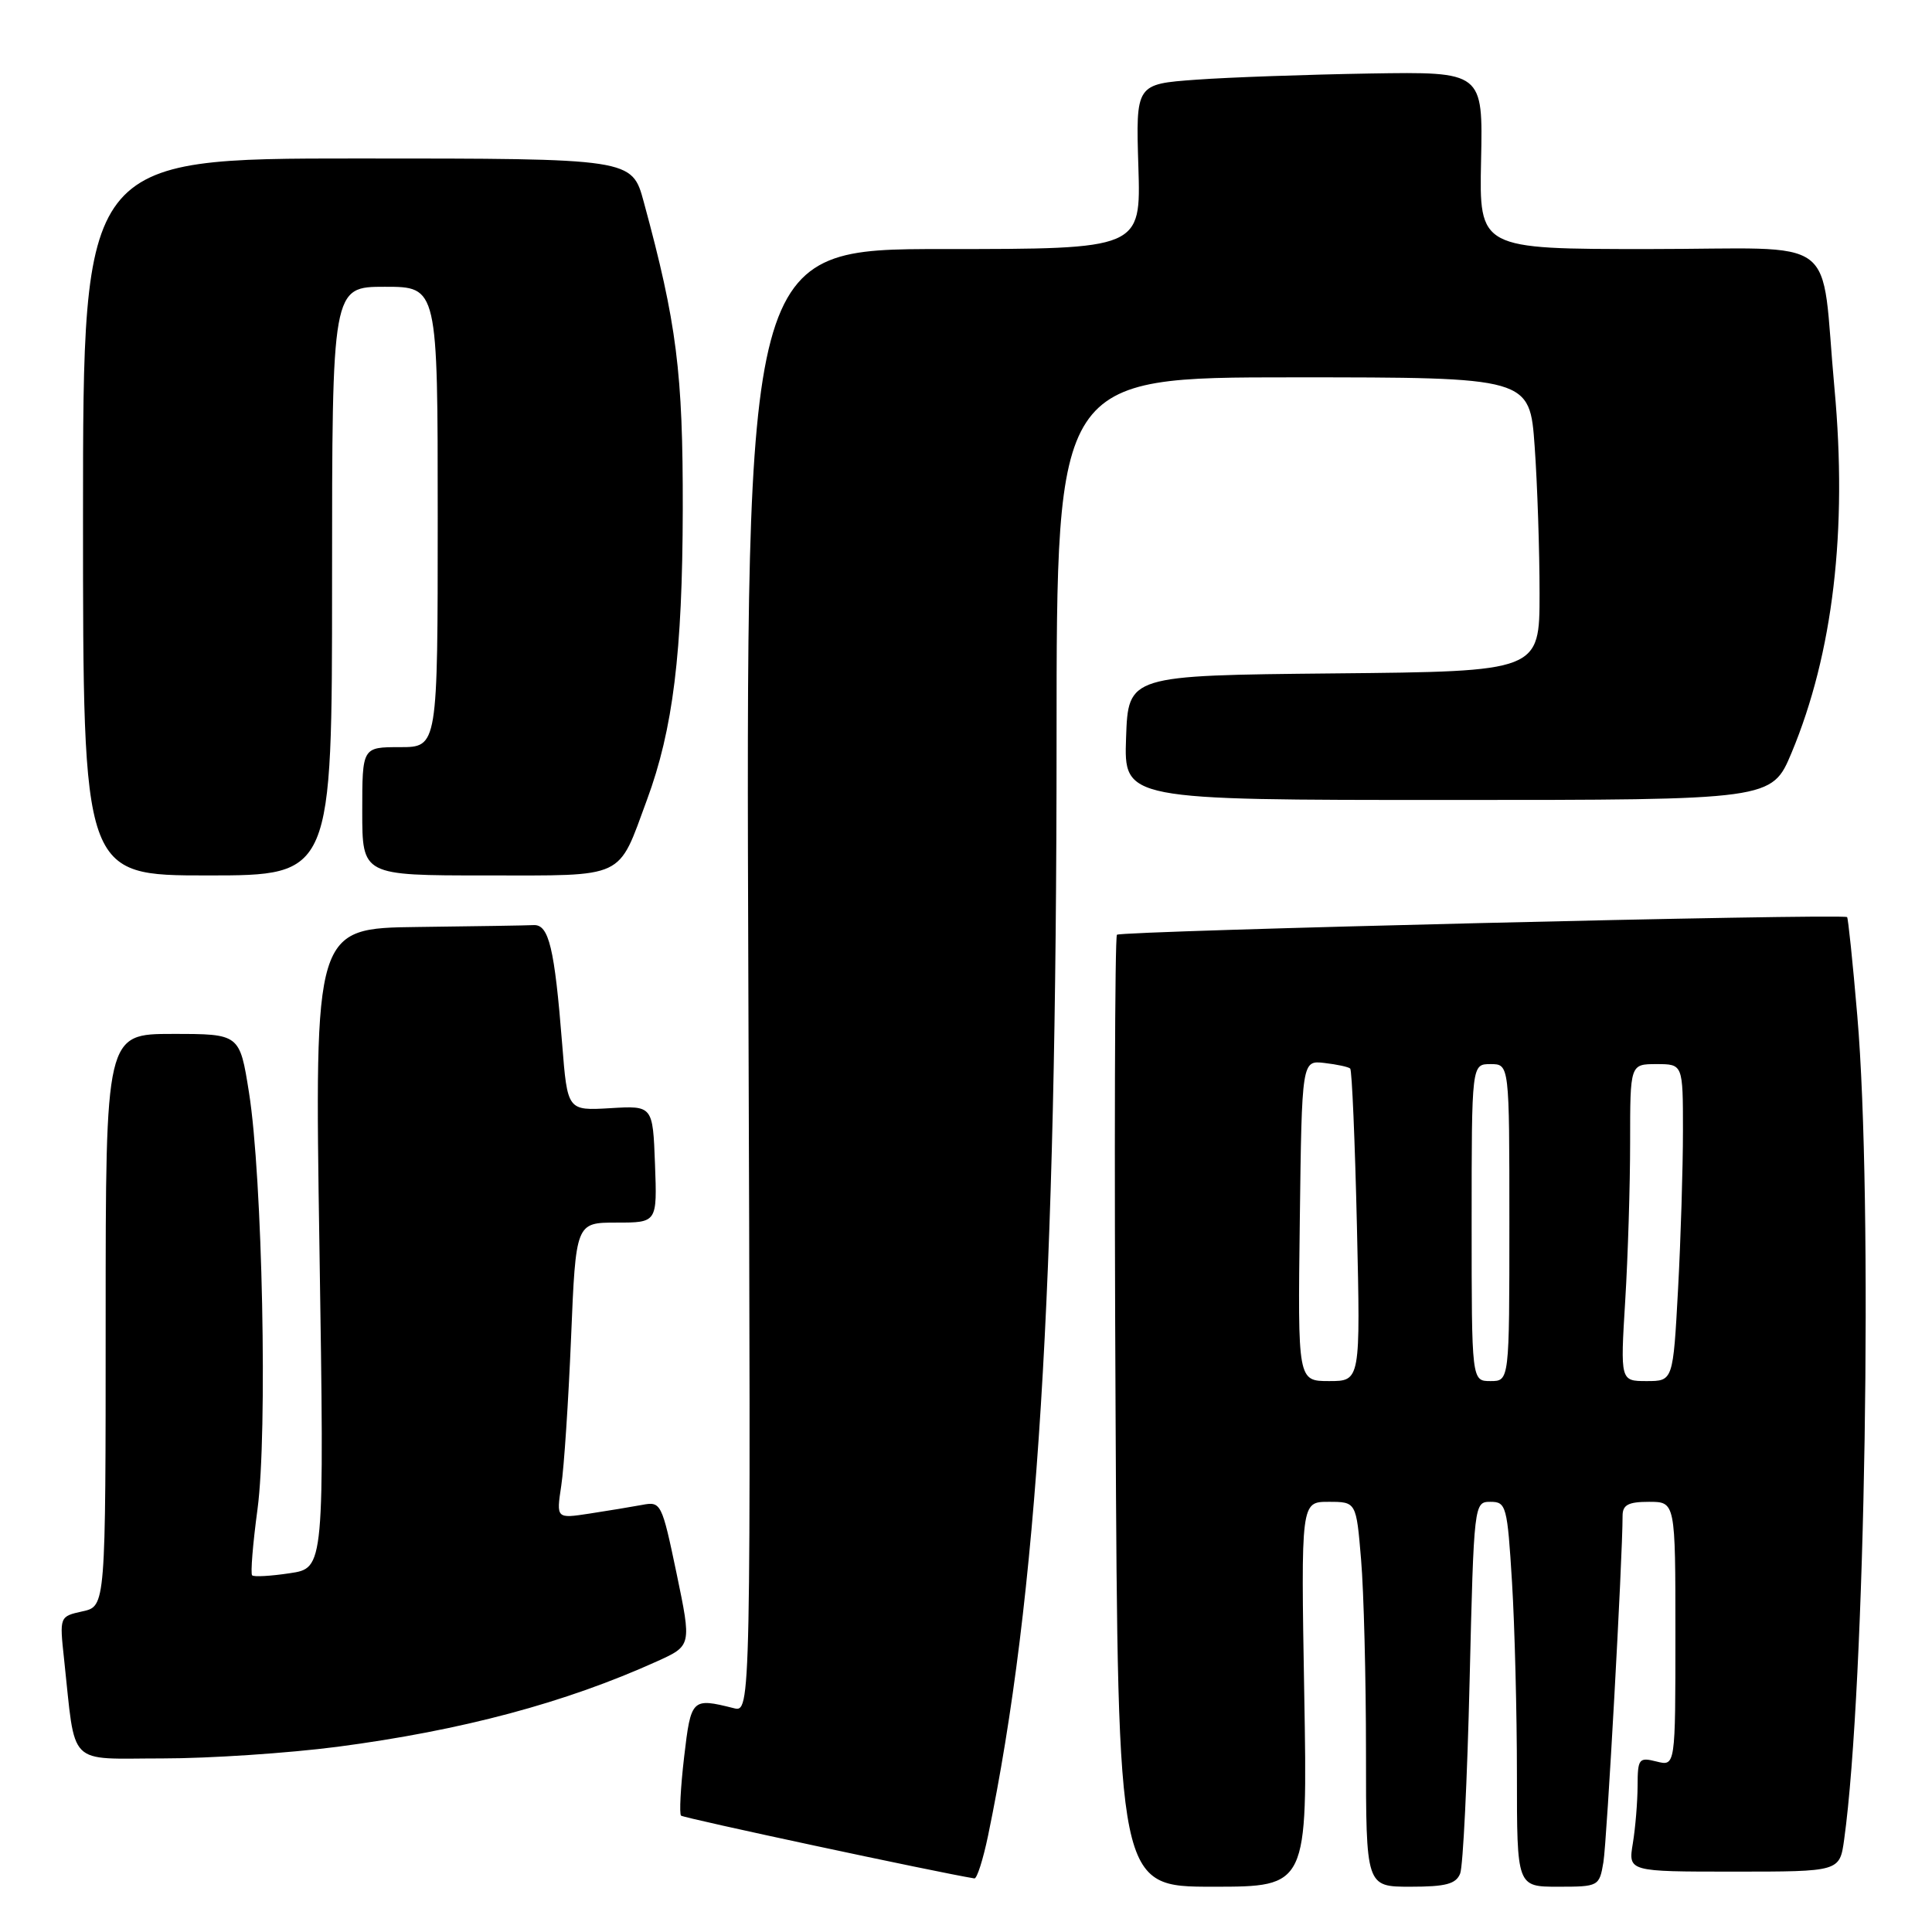 <?xml version="1.0" encoding="UTF-8" standalone="no"?>
<!DOCTYPE svg PUBLIC "-//W3C//DTD SVG 1.1//EN" "http://www.w3.org/Graphics/SVG/1.1/DTD/svg11.dtd" >
<svg xmlns="http://www.w3.org/2000/svg" xmlns:xlink="http://www.w3.org/1999/xlink" version="1.1" viewBox="0 0 256 256">
 <g >
 <path fill="currentColor"
d=" M 172.82 224.50 C 172.38 199.00 172.38 199.00 176.04 199.00 C 179.71 199.00 179.71 199.00 180.35 206.65 C 180.71 210.86 181.00 222.33 181.00 232.15 C 181.00 250.00 181.00 250.00 186.89 250.00 C 191.58 250.00 192.93 249.64 193.48 248.25 C 193.86 247.29 194.42 235.81 194.73 222.75 C 195.30 199.13 195.32 199.00 197.50 199.00 C 199.58 199.00 199.73 199.55 200.35 209.66 C 200.71 215.52 201.00 226.99 201.00 235.16 C 201.00 250.00 201.00 250.00 206.45 250.00 C 211.83 250.00 211.92 249.95 212.46 246.75 C 212.92 244.00 215.00 206.50 215.00 200.85 C 215.00 199.40 215.76 199.00 218.50 199.00 C 222.00 199.00 222.00 199.00 222.00 216.52 C 222.00 234.04 222.00 234.04 219.50 233.41 C 217.16 232.82 217.00 233.03 216.99 236.64 C 216.98 238.76 216.70 242.19 216.36 244.25 C 215.74 248.00 215.74 248.00 229.76 248.00 C 243.77 248.00 243.77 248.00 244.36 243.75 C 247.17 223.52 248.20 158.96 246.10 134.58 C 245.50 127.48 244.88 121.60 244.75 121.52 C 243.91 121.03 148.41 123.34 148.00 123.86 C 147.72 124.21 147.64 152.74 147.82 187.25 C 148.13 250.00 148.13 250.00 160.70 250.00 C 173.26 250.00 173.26 250.00 172.82 224.50 Z  M 130.92 243.25 C 137.48 211.59 140.00 171.24 140.00 97.85 C 140.00 50.00 140.00 50.00 171.35 50.00 C 202.70 50.00 202.70 50.00 203.35 59.15 C 203.71 64.19 204.00 72.96 204.00 78.64 C 204.00 88.97 204.00 88.97 176.75 89.23 C 149.50 89.50 149.50 89.50 149.21 97.75 C 148.92 106.00 148.92 106.00 191.85 106.00 C 234.77 106.00 234.77 106.00 237.39 99.75 C 242.89 86.57 244.81 70.27 243.08 51.50 C 241.15 30.60 244.35 33.00 218.46 33.00 C 196.00 33.00 196.00 33.00 196.25 21.25 C 196.50 9.50 196.50 9.50 181.50 9.74 C 173.25 9.88 162.90 10.24 158.50 10.56 C 150.50 11.14 150.50 11.14 150.84 22.07 C 151.18 33.00 151.18 33.00 125.00 33.00 C 98.82 33.00 98.82 33.00 99.16 129.96 C 99.50 226.91 99.50 226.91 97.22 226.34 C 91.67 224.95 91.56 225.06 90.65 232.81 C 90.18 236.84 90.00 240.33 90.24 240.58 C 90.57 240.90 124.18 248.10 129.11 248.90 C 129.45 248.96 130.26 246.41 130.92 243.25 Z  M 44.70 231.46 C 61.21 229.29 74.89 225.64 87.07 220.13 C 91.64 218.06 91.64 218.06 89.65 208.49 C 87.69 199.13 87.59 198.93 85.07 199.41 C 83.66 199.67 80.52 200.19 78.10 200.56 C 73.71 201.23 73.71 201.23 74.37 196.86 C 74.74 194.46 75.32 185.64 75.67 177.25 C 76.30 162.00 76.30 162.00 81.69 162.00 C 87.08 162.00 87.08 162.00 86.79 154.25 C 86.50 146.50 86.50 146.50 80.85 146.84 C 75.19 147.17 75.19 147.17 74.49 138.34 C 73.48 125.60 72.73 122.48 70.71 122.58 C 69.77 122.63 62.85 122.74 55.34 122.83 C 41.67 123.00 41.67 123.00 42.33 165.39 C 42.98 207.78 42.98 207.78 38.40 208.46 C 35.88 208.84 33.63 208.97 33.41 208.74 C 33.18 208.52 33.50 204.57 34.12 199.98 C 35.47 189.93 34.78 155.96 32.99 144.75 C 31.76 137.00 31.76 137.00 22.88 137.00 C 14.00 137.00 14.00 137.00 14.00 174.92 C 14.00 212.84 14.00 212.84 10.94 213.51 C 7.88 214.19 7.88 214.19 8.49 219.84 C 10.06 234.32 8.75 233.00 21.54 233.00 C 27.79 233.00 38.21 232.30 44.70 231.46 Z  M 44.00 77.00 C 44.00 38.00 44.00 38.00 51.00 38.00 C 58.00 38.00 58.00 38.00 58.00 68.50 C 58.00 99.00 58.00 99.00 53.00 99.00 C 48.00 99.00 48.00 99.00 48.00 107.50 C 48.00 116.00 48.00 116.00 64.38 116.00 C 83.08 116.00 81.81 116.60 85.72 106.00 C 89.18 96.65 90.43 86.49 90.47 67.50 C 90.50 49.34 89.68 42.85 85.30 26.75 C 83.74 21.00 83.74 21.00 47.37 21.00 C 11.00 21.00 11.00 21.00 11.00 68.50 C 11.00 116.00 11.00 116.00 27.50 116.00 C 44.00 116.00 44.00 116.00 44.00 77.00 Z  M 172.23 161.75 C 172.50 140.50 172.50 140.50 175.50 140.85 C 177.15 141.04 178.69 141.37 178.91 141.59 C 179.14 141.81 179.54 151.22 179.80 162.50 C 180.27 183.00 180.27 183.00 176.12 183.00 C 171.96 183.00 171.96 183.00 172.23 161.75 Z  M 195.00 162.00 C 195.00 141.00 195.00 141.00 197.50 141.00 C 200.00 141.00 200.00 141.00 200.00 162.00 C 200.00 183.00 200.00 183.00 197.50 183.00 C 195.00 183.00 195.00 183.00 195.00 162.00 Z  M 215.35 172.34 C 215.71 166.48 216.00 157.03 216.00 151.34 C 216.00 141.00 216.00 141.00 219.50 141.00 C 223.00 141.00 223.00 141.00 223.00 149.84 C 223.00 154.71 222.71 164.16 222.35 170.84 C 221.69 183.00 221.69 183.00 218.19 183.00 C 214.70 183.00 214.70 183.00 215.35 172.34 Z "/>
</g>
</svg>